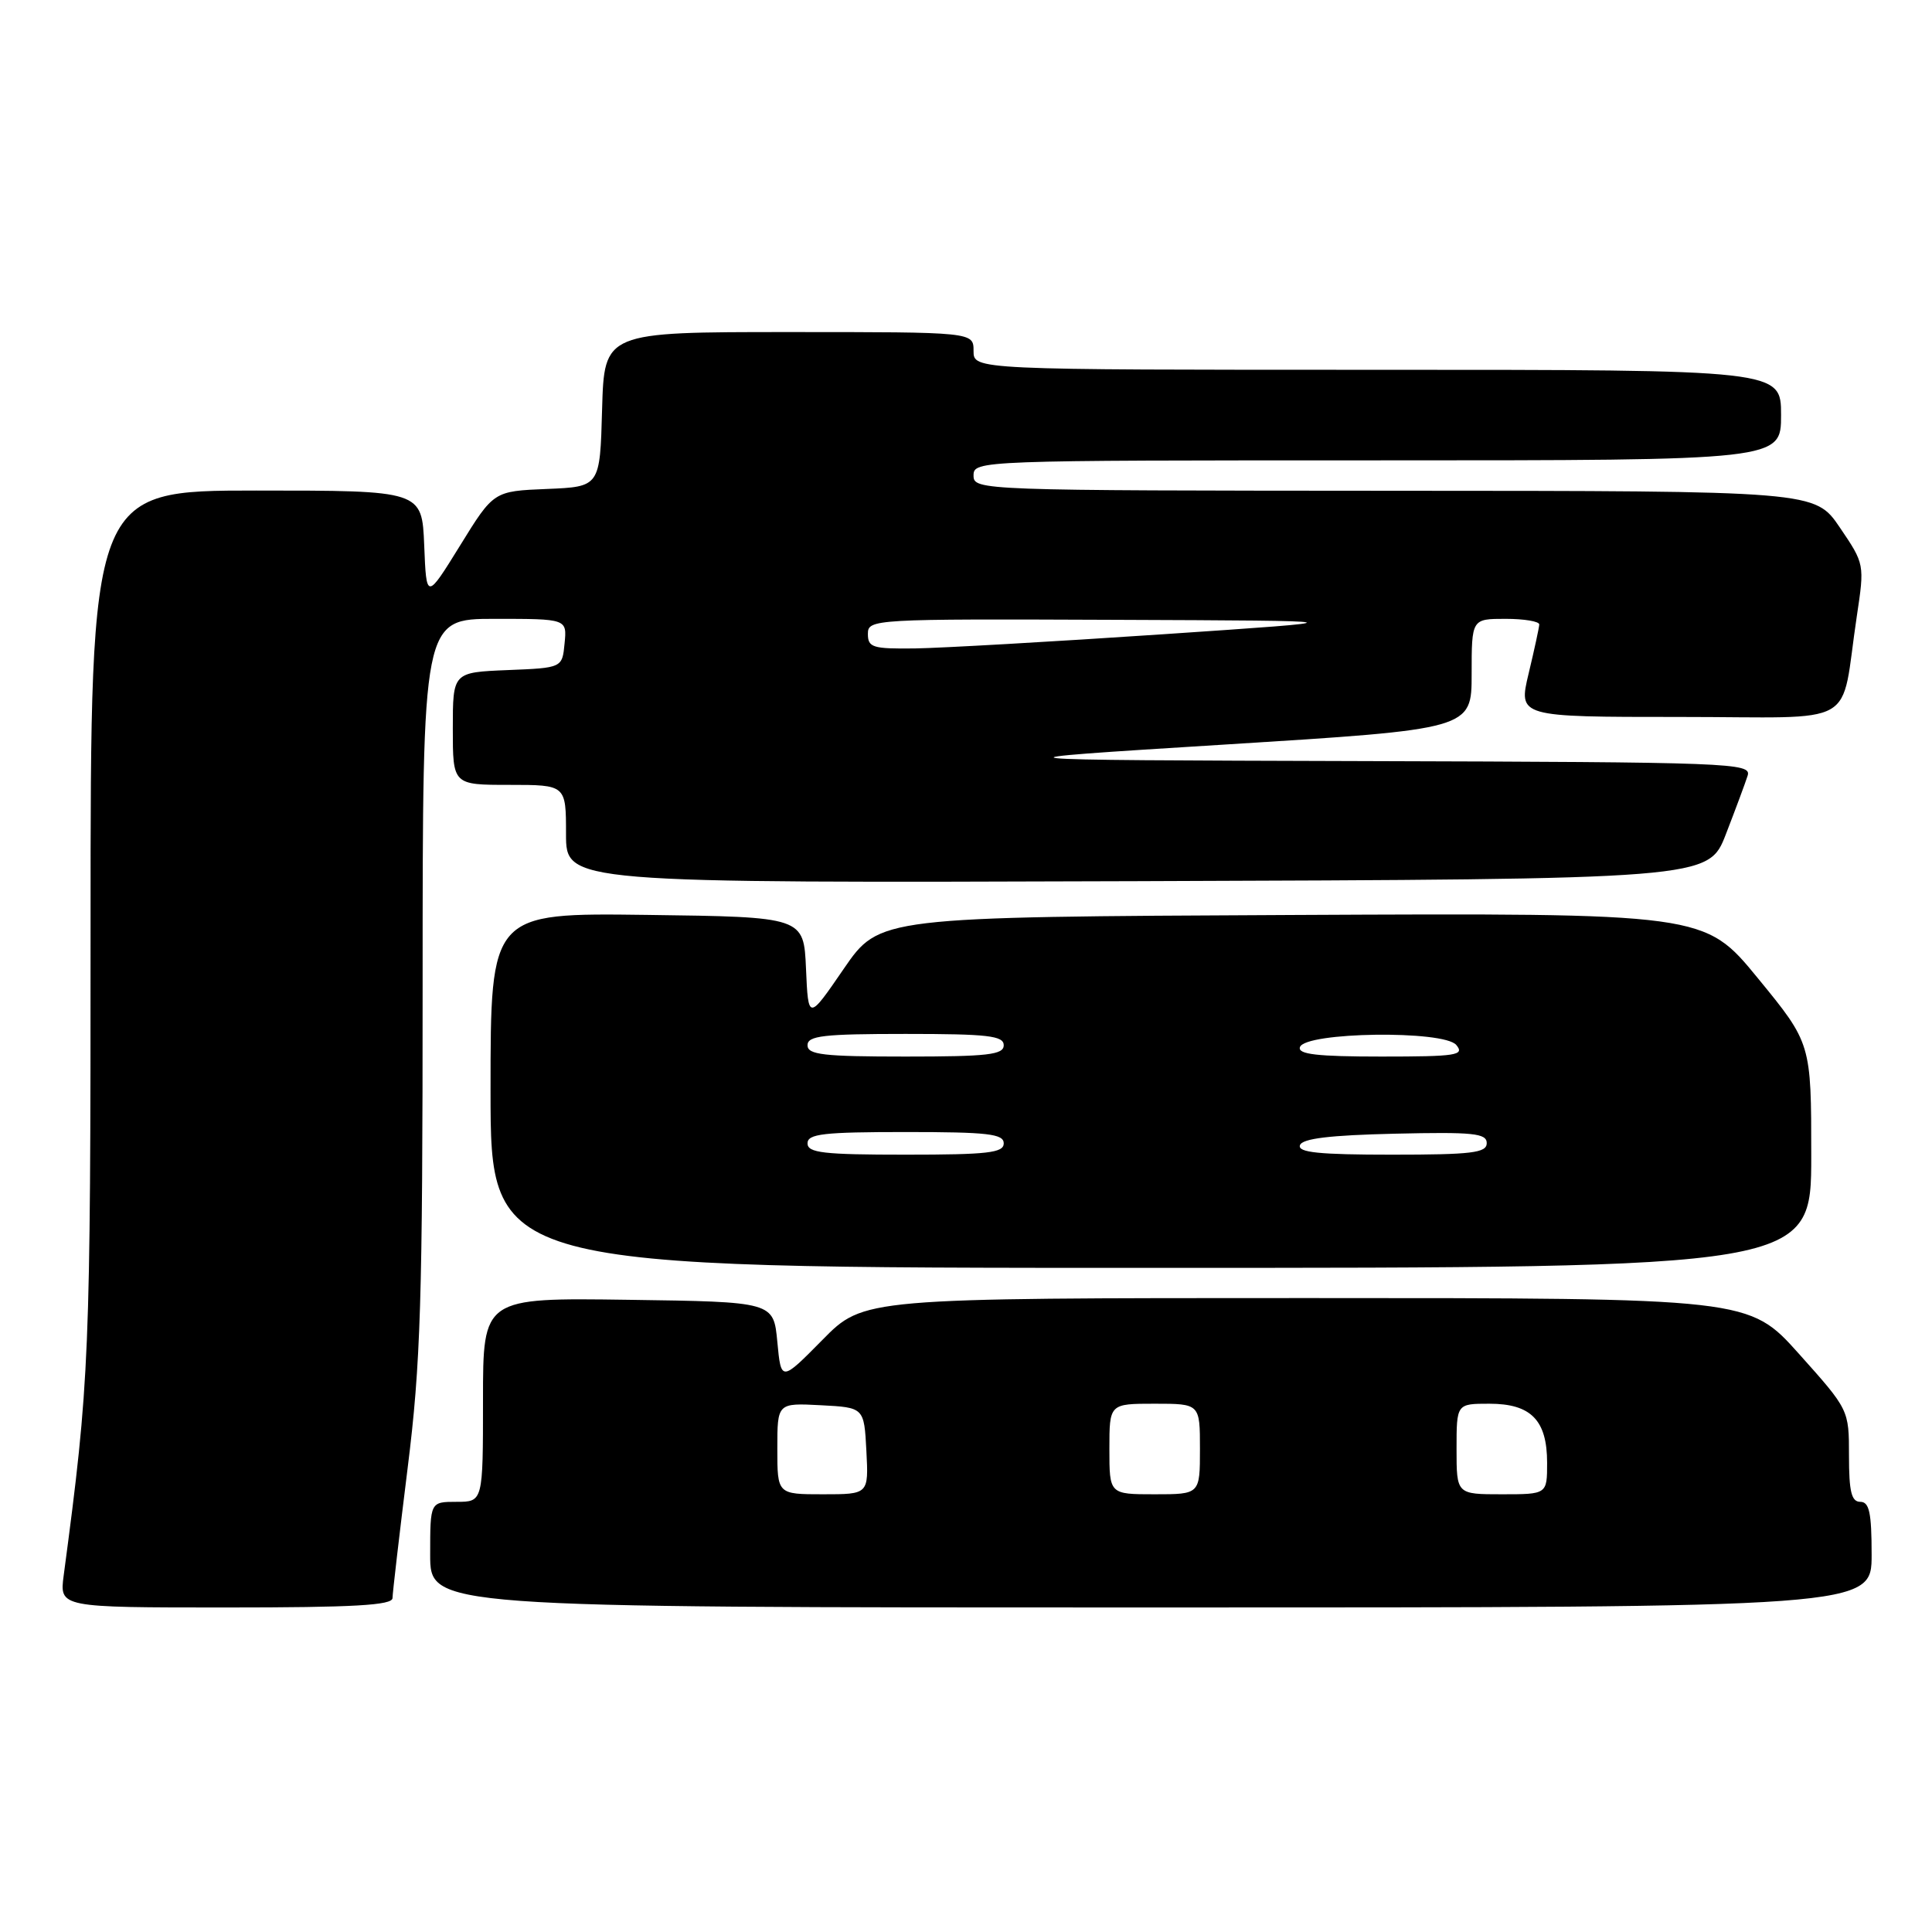 <?xml version="1.0" encoding="UTF-8" standalone="no"?>
<!DOCTYPE svg PUBLIC "-//W3C//DTD SVG 1.1//EN" "http://www.w3.org/Graphics/SVG/1.1/DTD/svg11.dtd" >
<svg xmlns="http://www.w3.org/2000/svg" xmlns:xlink="http://www.w3.org/1999/xlink" version="1.1" viewBox="0 0 256 256">
 <g >
 <path fill="currentColor"
d=" M 52.01 211.75 C 52.02 211.06 52.92 203.33 54.01 194.56 C 55.75 180.64 56.00 172.51 56.00 130.31 C 56.00 82.00 56.00 82.00 65.56 82.00 C 75.13 82.00 75.13 82.00 74.81 85.25 C 74.50 88.50 74.50 88.50 67.25 88.79 C 60.00 89.09 60.00 89.09 60.00 96.54 C 60.00 104.00 60.00 104.00 67.50 104.00 C 75.00 104.00 75.00 104.00 75.00 110.51 C 75.00 117.01 75.00 117.01 150.69 116.76 C 226.38 116.50 226.38 116.50 228.69 110.53 C 229.96 107.25 231.26 103.76 231.57 102.78 C 232.11 101.09 229.53 100.99 180.82 100.85 C 129.50 100.70 129.50 100.70 162.25 98.66 C 195.00 96.62 195.00 96.62 195.00 89.31 C 195.00 82.00 195.00 82.00 199.50 82.00 C 201.97 82.00 203.98 82.34 203.96 82.75 C 203.94 83.16 203.31 86.09 202.55 89.25 C 201.18 95.00 201.18 95.00 222.54 95.00 C 246.80 95.00 243.76 96.73 246.04 81.63 C 247.07 74.78 247.07 74.73 243.79 69.90 C 240.50 65.05 240.50 65.05 184.75 65.03 C 129.68 65.00 129.00 64.98 129.00 63.00 C 129.00 61.02 129.67 61.00 182.50 61.00 C 236.00 61.00 236.00 61.00 236.00 55.00 C 236.00 49.00 236.00 49.00 182.50 49.00 C 129.00 49.00 129.00 49.00 129.00 46.50 C 129.00 44.00 129.00 44.00 104.53 44.00 C 80.07 44.00 80.07 44.00 79.78 54.25 C 79.50 64.50 79.50 64.50 72.46 64.79 C 65.41 65.08 65.41 65.08 60.96 72.29 C 56.50 79.50 56.50 79.50 56.21 72.25 C 55.91 65.00 55.91 65.00 33.96 65.00 C 12.00 65.00 12.00 65.00 12.00 122.79 C 12.00 179.97 11.88 182.90 8.44 208.75 C 7.88 213.00 7.88 213.00 29.94 213.00 C 46.91 213.00 52.00 212.71 52.01 211.75 Z  M 248.00 206.00 C 248.00 200.44 247.69 199.00 246.50 199.00 C 245.33 199.00 245.00 197.66 245.00 192.90 C 245.00 186.80 245.00 186.80 238.38 179.40 C 231.75 172.00 231.75 172.00 173.09 172.00 C 114.43 172.00 114.43 172.00 108.97 177.55 C 103.50 183.09 103.50 183.09 103.00 177.80 C 102.50 172.50 102.50 172.50 83.25 172.23 C 64.00 171.96 64.00 171.96 64.00 185.48 C 64.00 199.00 64.00 199.00 60.50 199.00 C 57.00 199.00 57.00 199.00 57.00 206.00 C 57.00 213.00 57.00 213.00 152.50 213.00 C 248.00 213.00 248.00 213.00 248.00 206.00 Z  M 240.00 153.12 C 240.00 138.25 240.00 138.25 232.92 129.61 C 225.85 120.98 225.85 120.98 171.19 121.24 C 116.53 121.50 116.53 121.50 111.81 128.36 C 107.10 135.23 107.10 135.23 106.80 128.36 C 106.50 121.50 106.50 121.50 85.75 121.23 C 65.00 120.96 65.00 120.96 65.00 144.48 C 65.00 168.00 65.00 168.00 152.50 168.00 C 240.00 168.00 240.00 168.00 240.00 153.12 Z  M 115.00 84.00 C 115.00 82.04 115.62 82.00 147.75 82.13 C 180.50 82.26 180.50 82.26 154.00 84.05 C 139.43 85.03 124.69 85.87 121.25 85.92 C 115.64 85.99 115.00 85.80 115.00 84.00 Z  M 103.00 191.95 C 103.00 185.90 103.00 185.90 108.75 186.20 C 114.50 186.50 114.50 186.50 114.80 192.25 C 115.10 198.00 115.10 198.00 109.05 198.00 C 103.00 198.00 103.00 198.00 103.00 191.95 Z  M 147.00 192.00 C 147.00 186.00 147.00 186.00 153.00 186.00 C 159.00 186.00 159.00 186.00 159.00 192.00 C 159.00 198.00 159.00 198.00 153.00 198.00 C 147.00 198.00 147.00 198.00 147.00 192.00 Z  M 193.00 192.00 C 193.00 186.00 193.00 186.00 197.35 186.00 C 202.87 186.00 205.00 188.18 205.00 193.83 C 205.00 198.00 205.00 198.00 199.00 198.00 C 193.00 198.00 193.00 198.00 193.00 192.00 Z  M 107.00 151.50 C 107.00 150.24 109.11 150.00 120.00 150.00 C 130.89 150.00 133.00 150.24 133.00 151.50 C 133.00 152.76 130.89 153.00 120.00 153.00 C 109.11 153.00 107.00 152.76 107.00 151.50 Z  M 172.25 151.75 C 172.54 150.86 176.19 150.42 184.83 150.22 C 195.21 149.98 197.00 150.16 197.00 151.47 C 197.00 152.76 195.05 153.00 184.42 153.00 C 174.80 153.00 171.93 152.71 172.25 151.75 Z  M 107.00 138.50 C 107.00 137.24 109.11 137.00 120.00 137.00 C 130.89 137.00 133.00 137.24 133.00 138.50 C 133.00 139.76 130.89 140.00 120.00 140.00 C 109.11 140.00 107.00 139.76 107.00 138.50 Z  M 172.25 138.75 C 172.92 136.74 191.33 136.48 192.97 138.47 C 194.10 139.83 193.00 140.00 183.04 140.00 C 174.52 140.00 171.93 139.70 172.25 138.75 Z "/>
</g>
</svg>